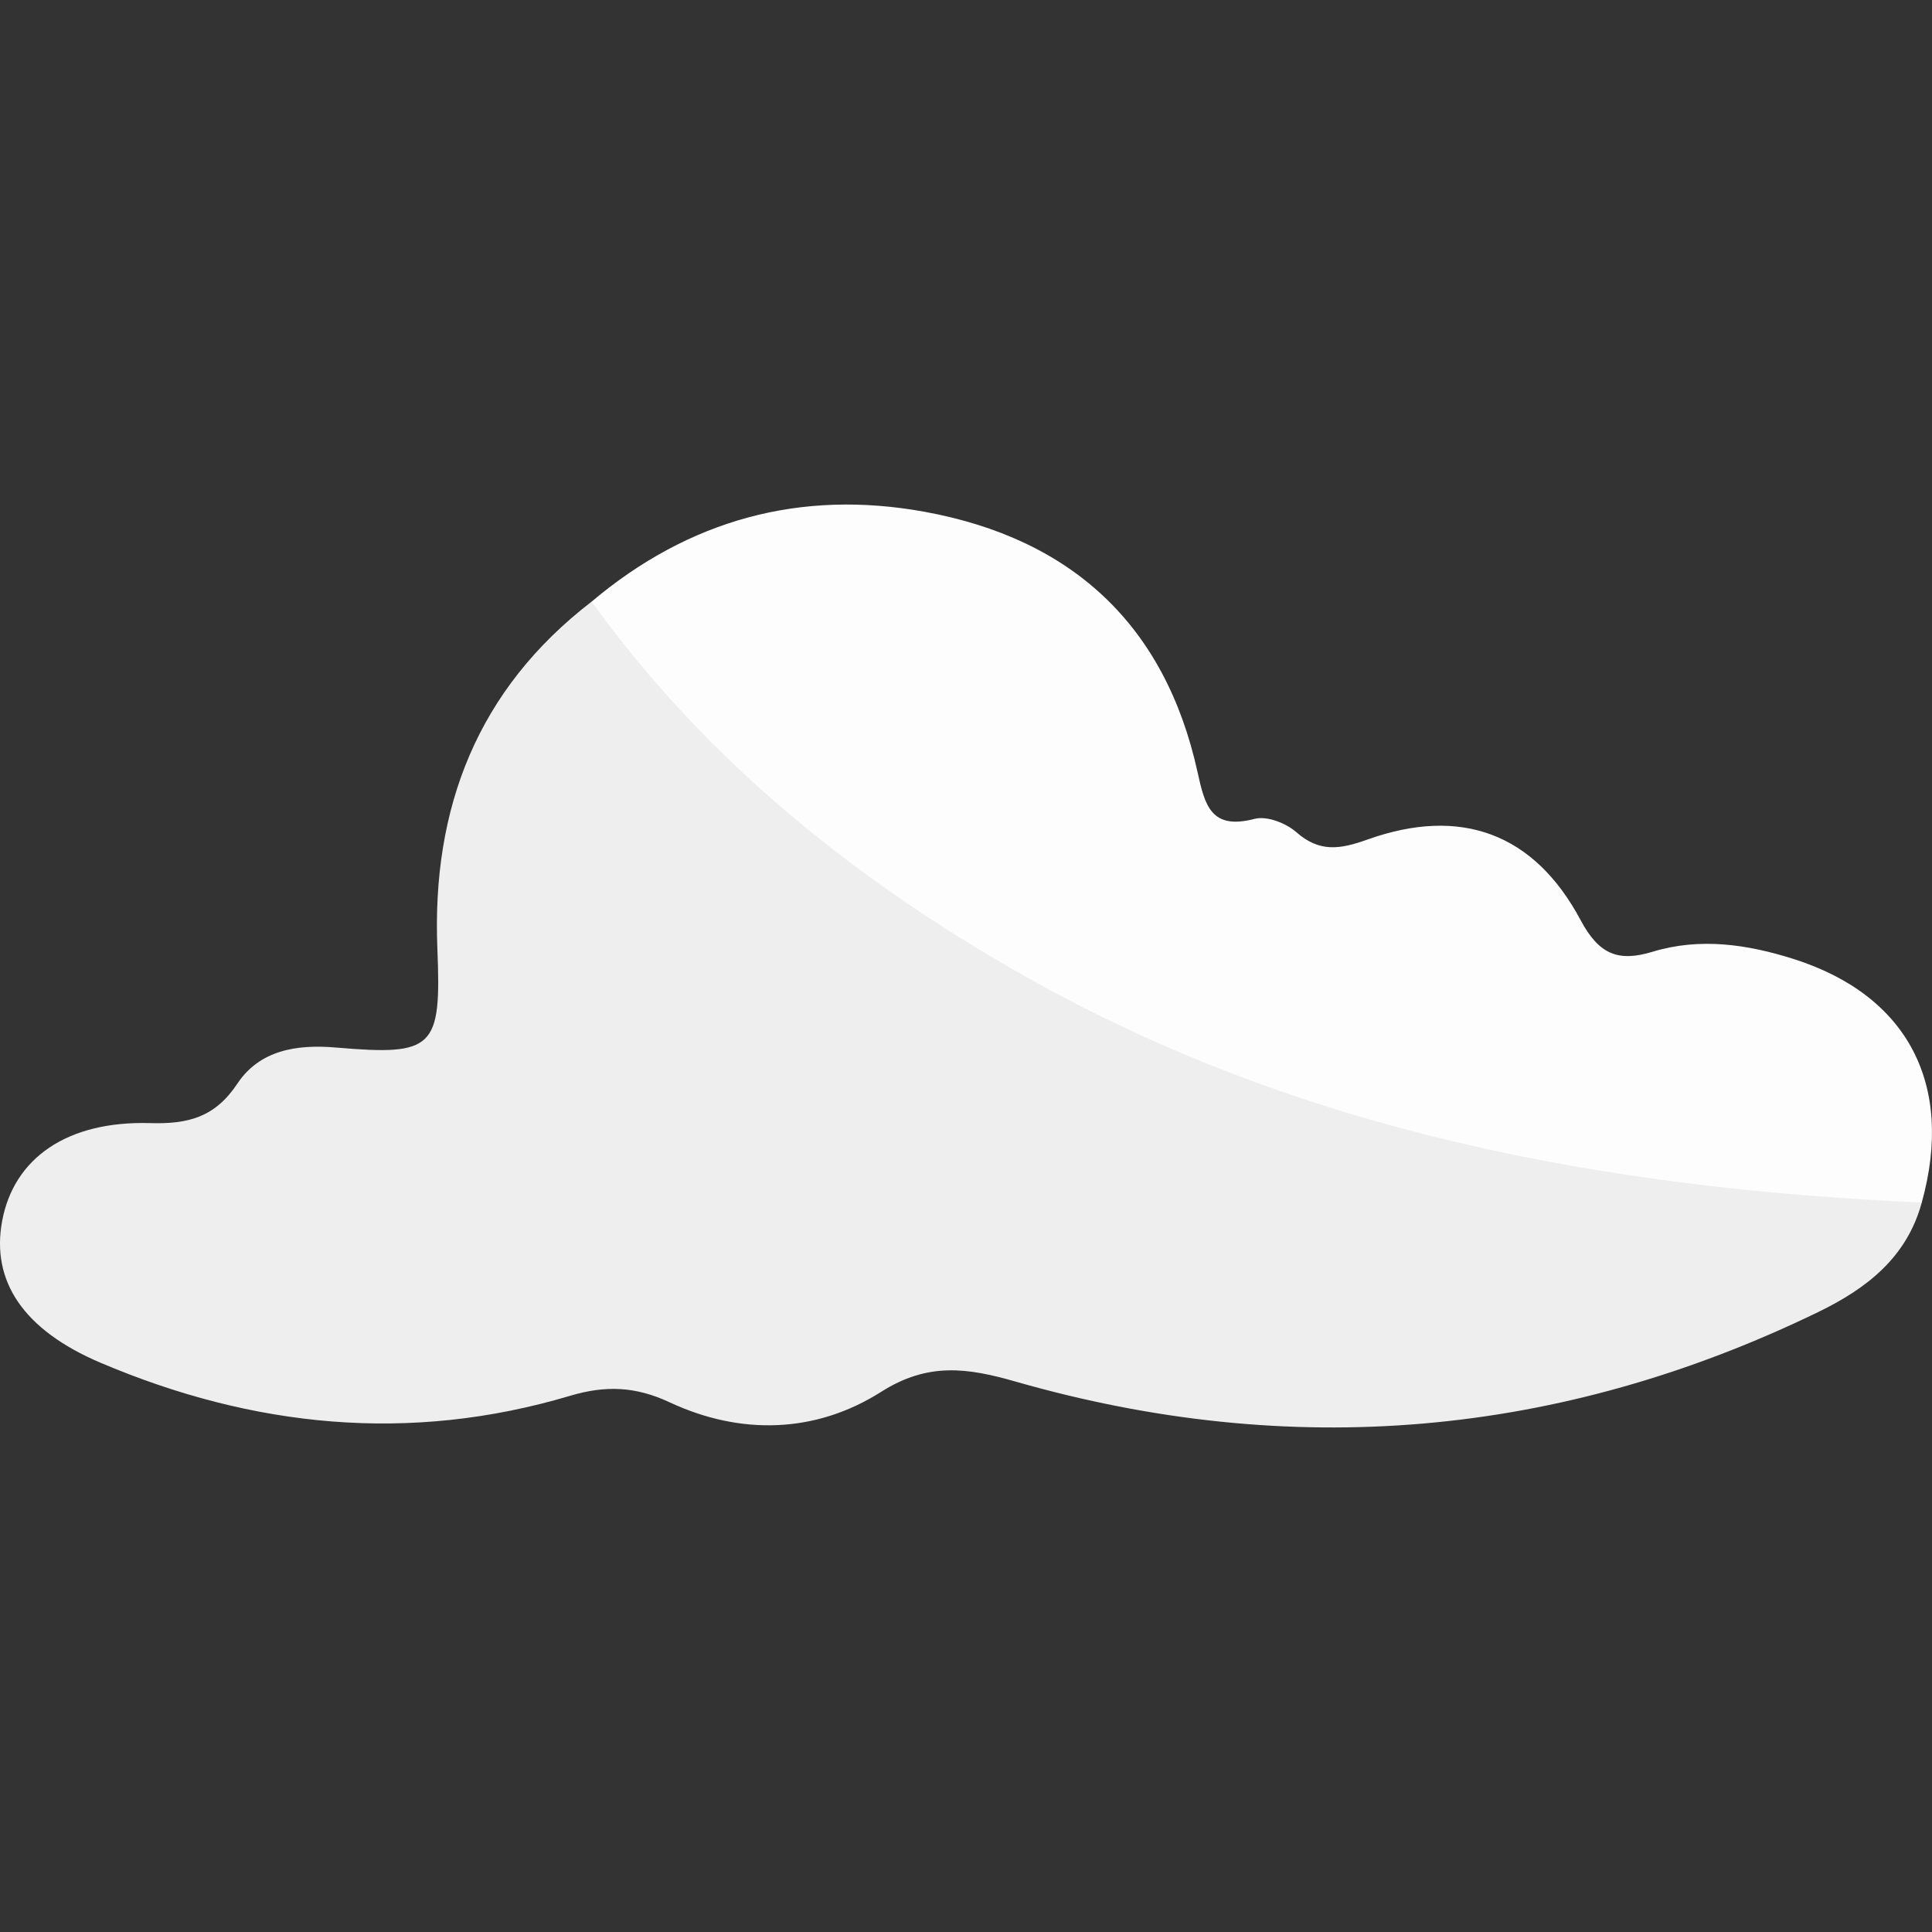 <svg xmlns="http://www.w3.org/2000/svg" width="300" height="300"><rect width="100%" height="100%" fill="#333333" stroke="none"/><path fill-rule="evenodd" clip-rule="evenodd" fill="#EEE" d="M298.407 186.737c-2.318 8.555-8.613 13.377-16.097 17.007-40.167 19.484-81.794 23.063-124.638 10.78-7.475-2.143-13.593-3.007-20.837 1.594-10.194 6.471-21.844 6.783-32.889 1.618-5.313-2.482-9.959-2.624-15.432-.995-24.902 7.419-49.246 4.929-72.935-5.148-11.94-5.083-16.987-12.65-15.245-22.007 1.809-9.71 10.038-15.566 22.982-15.191 5.925.174 10.078-.915 13.544-6.132 3.462-5.212 9.235-6.128 15.313-5.603 15.269 1.31 16.368.122 15.742-15.337-.888-21.891 6.225-40.263 23.949-53.902 4.149.065 7.556 1.385 10.392 4.723 37.169 43.726 85.656 66.75 141.081 77.281 15.212 2.893 30.659 3.448 45.902 5.788 3.688.568 8.089.427 9.168 5.524z"/><path fill-rule="evenodd" clip-rule="evenodd" fill="#FDFDFD" d="M298.407 186.737c-49.175-2.222-96.713-10.895-140.152-35.655-25.965-14.802-48.776-33.238-66.388-57.661 15.075-12.708 32.407-17.478 51.738-13.945 22.83 4.173 37.331 17.567 42.354 40.439 1.143 5.201 2.115 8.999 8.866 7.235 1.892-.495 4.871.665 6.467 2.069 3.625 3.188 6.82 2.654 11.037 1.148 14.465-5.171 25.891-1.018 33.115 12.522 2.839 5.321 5.838 6.522 11.167 4.899 7.356-2.241 14.704-1.154 21.855 1.109 17.765 5.619 25.04 19.524 19.941 37.84z"/></svg>